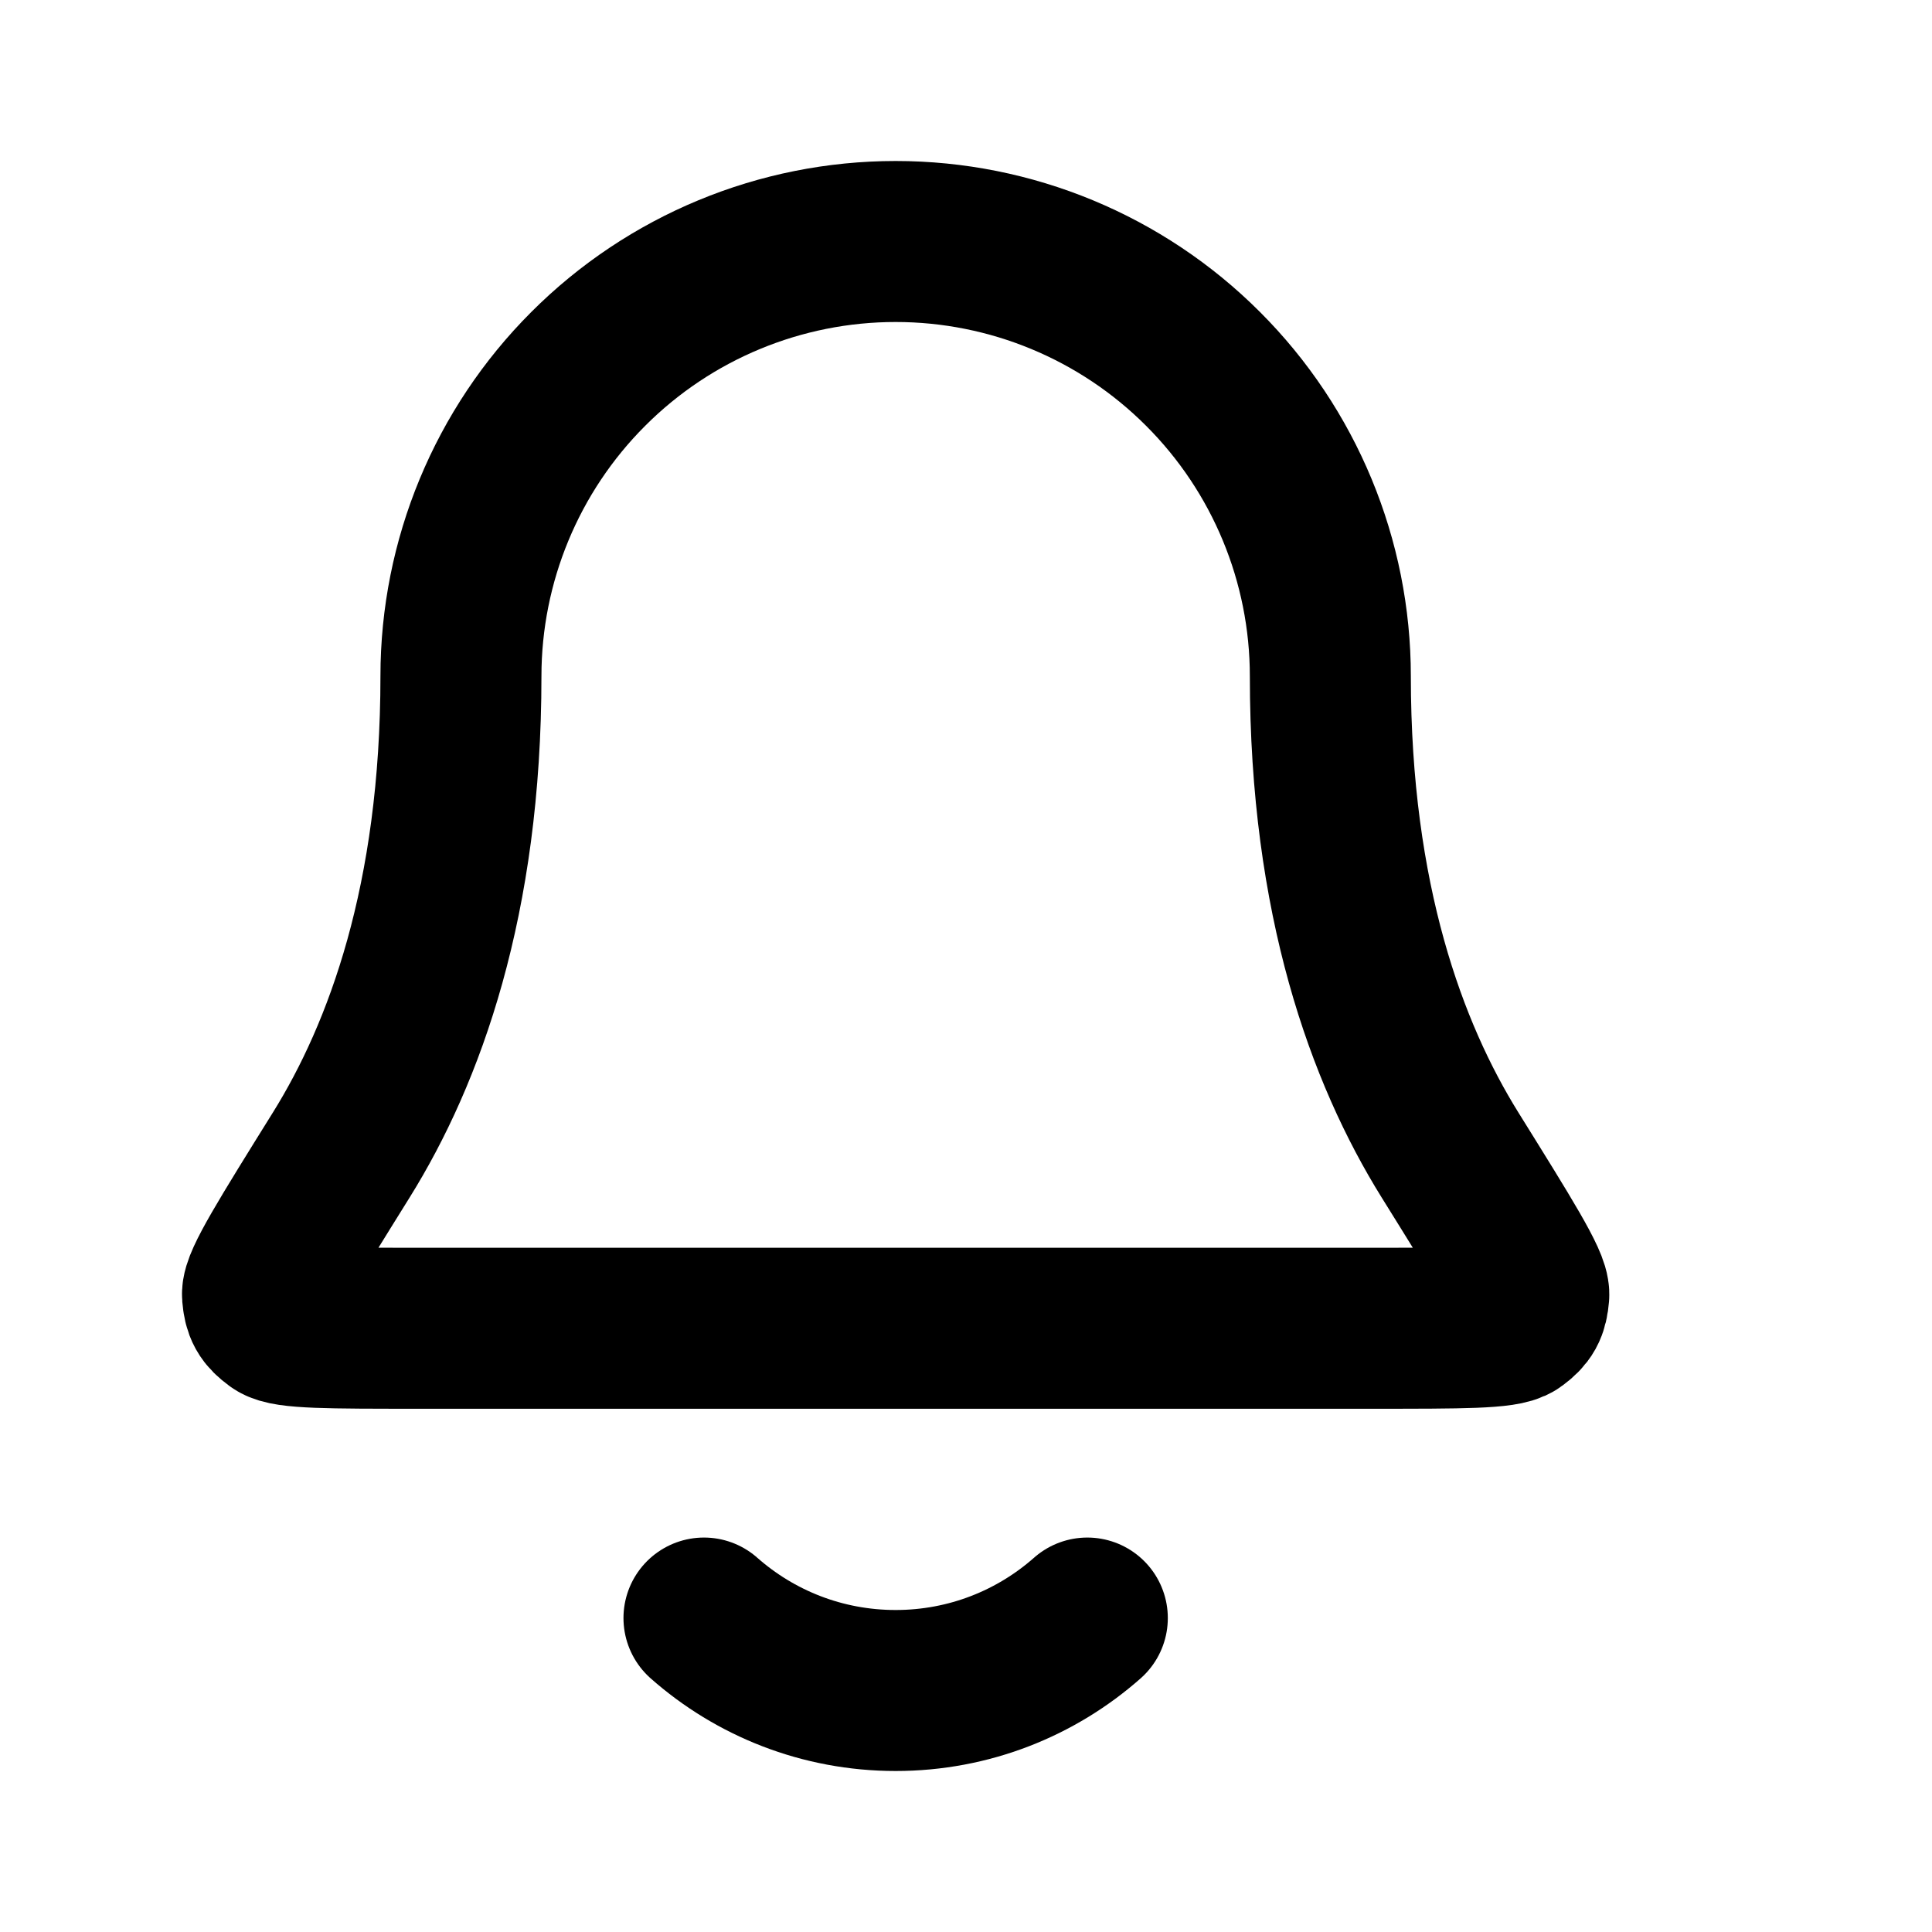 <svg viewBox="0 0 24 24" fill="none" xmlns="http://www.w3.org/2000/svg">
<path d="M8.745 20.1C9.379 20.66 10.213 21 11.126 21C12.039 21 12.873 20.66 13.507 20.1M16.526 8.4C16.526 6.968 15.957 5.594 14.944 4.582C13.932 3.569 12.558 3 11.126 3C9.694 3 8.32 3.569 7.308 4.582C6.295 5.594 5.726 6.968 5.726 8.4C5.726 11.181 5.025 13.085 4.241 14.345C3.58 15.407 3.249 15.938 3.261 16.087C3.275 16.251 3.309 16.313 3.442 16.411C3.561 16.5 4.099 16.5 5.176 16.5H17.076C18.153 16.5 18.691 16.5 18.811 16.411C18.943 16.313 18.977 16.251 18.991 16.087C19.003 15.938 18.672 15.407 18.011 14.345C17.228 13.085 16.526 11.181 16.526 8.4Z" stroke="black" stroke-width="2" stroke-linecap="round" stroke-linejoin="round"/>
</svg>